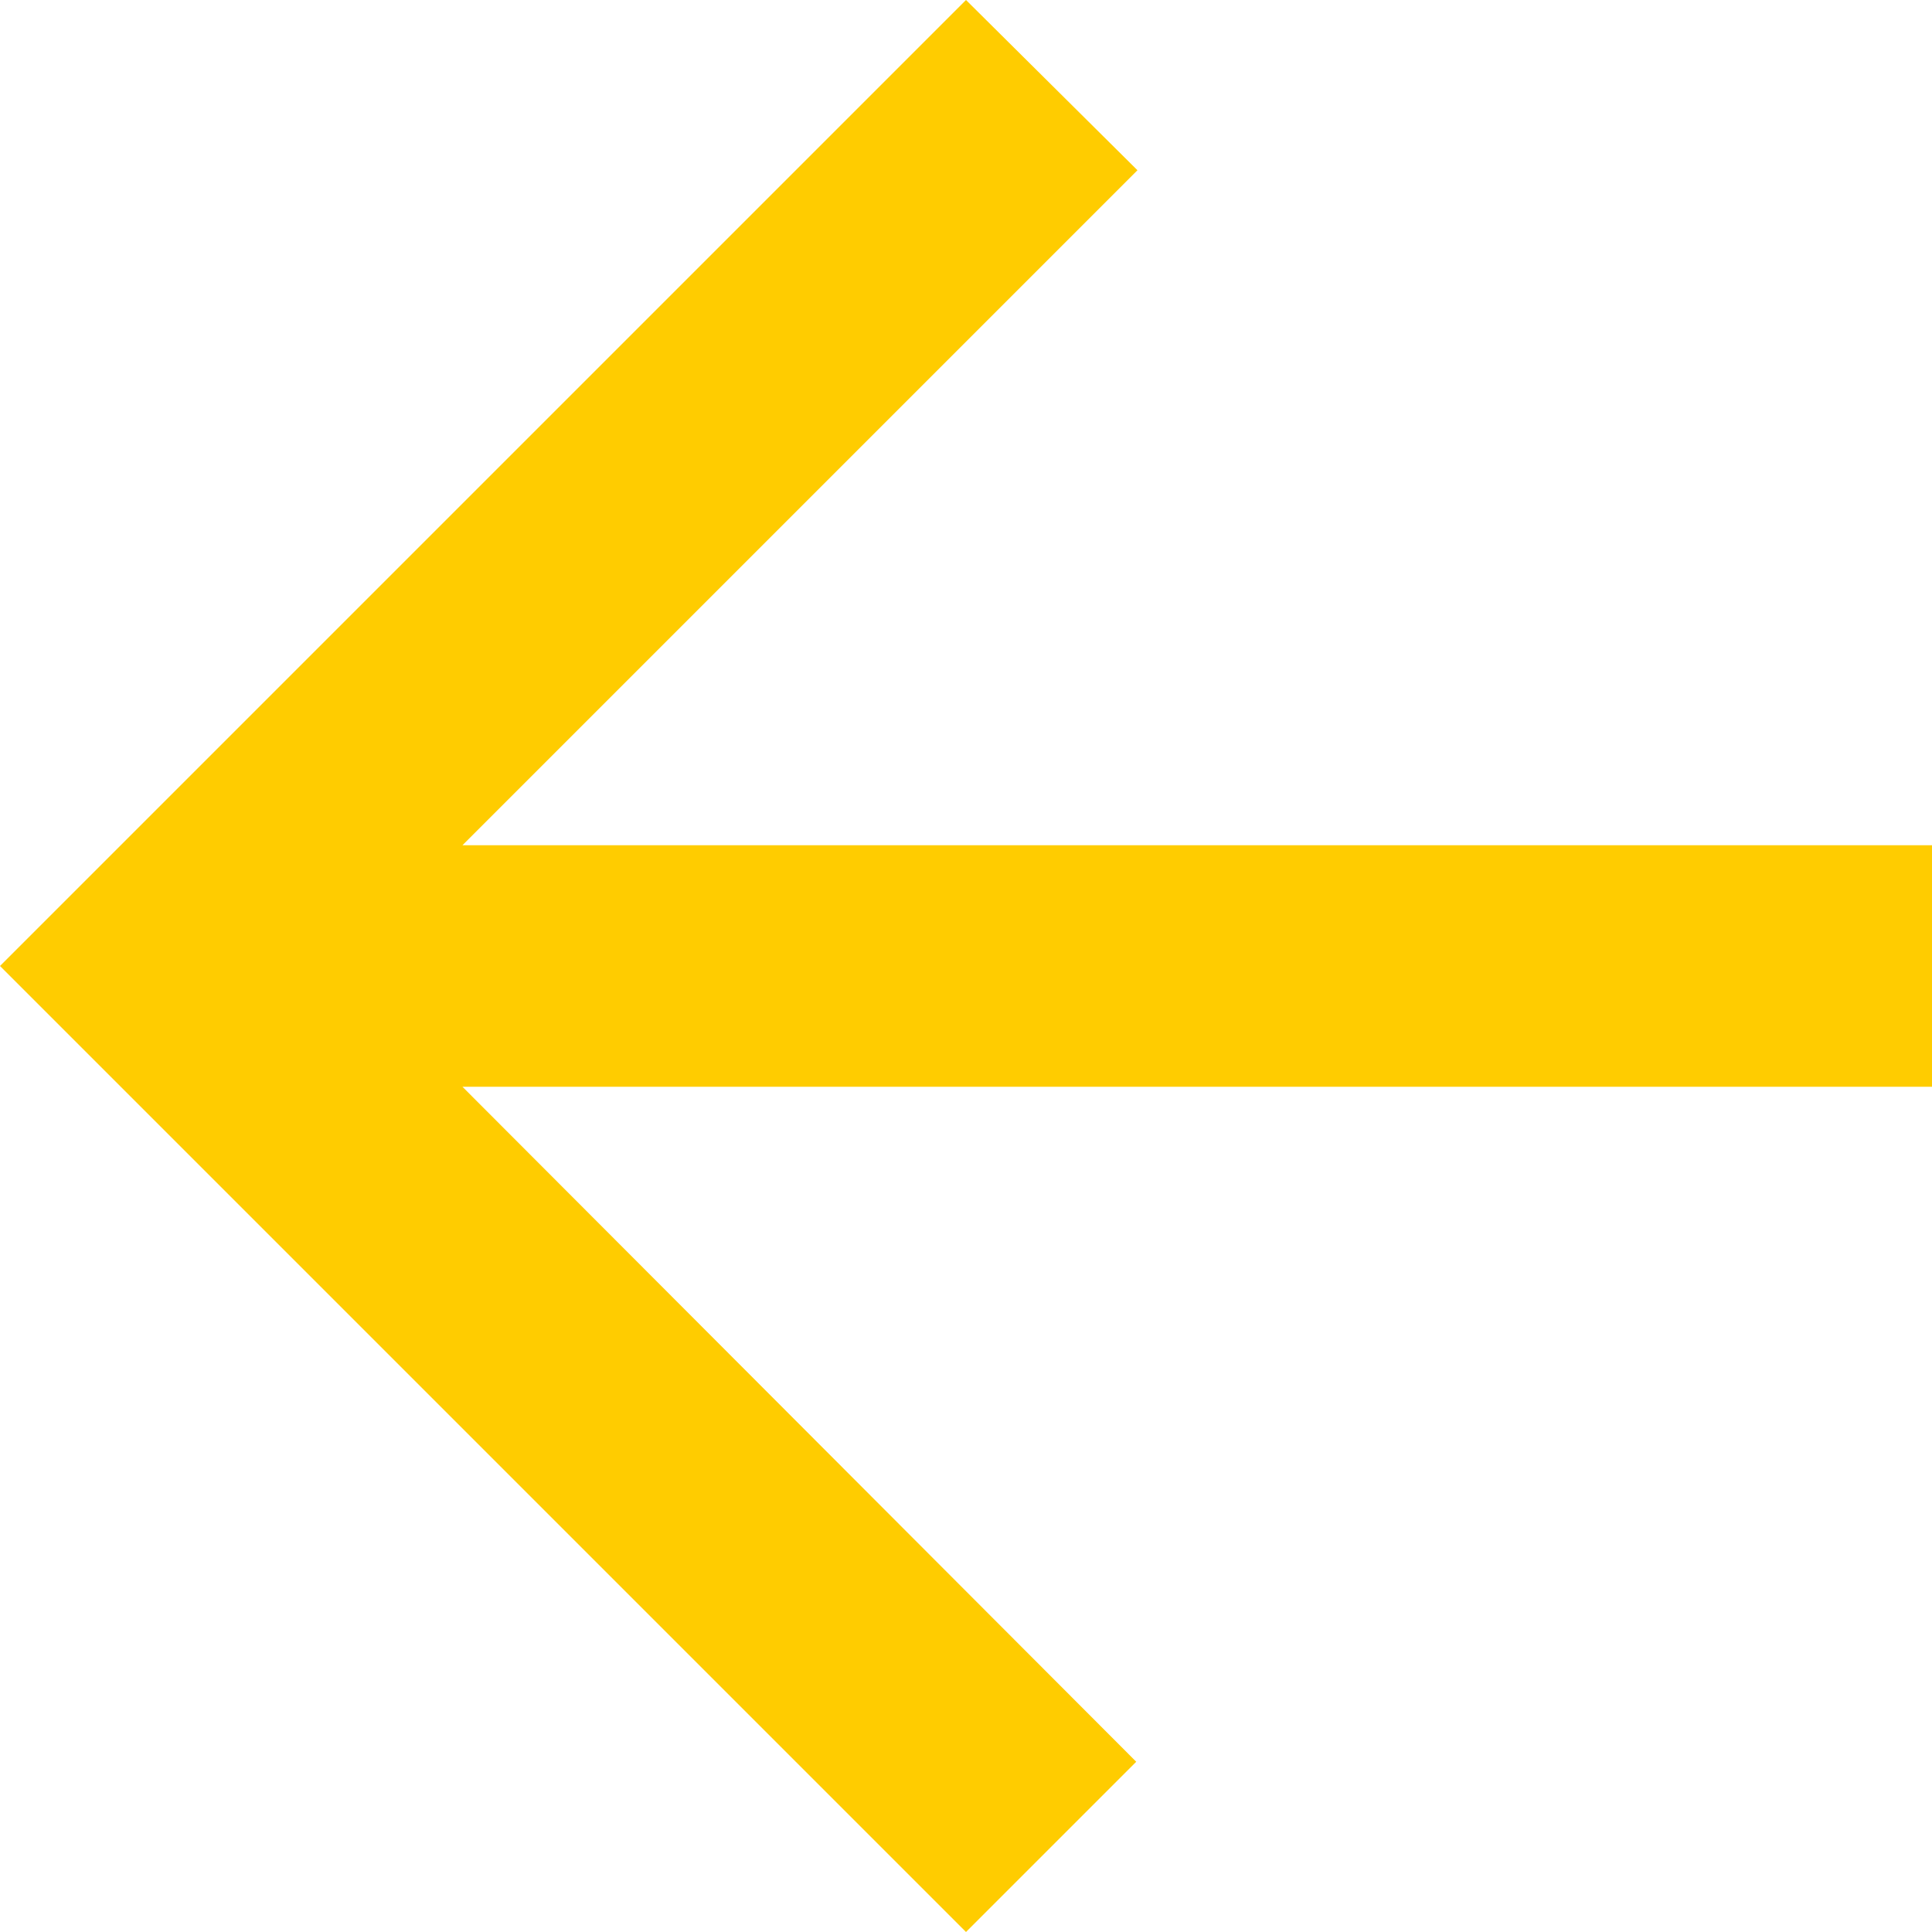 <svg width="43" height="43" viewBox="0 0 43 43" fill="none" xmlns="http://www.w3.org/2000/svg">
<path d="M43 18.812H10.293L25.316 3.789L21.5 0L0 21.5L21.5 43L25.289 39.211L10.293 24.188H43V18.812Z" fill="#FFCC00"/>
</svg>
